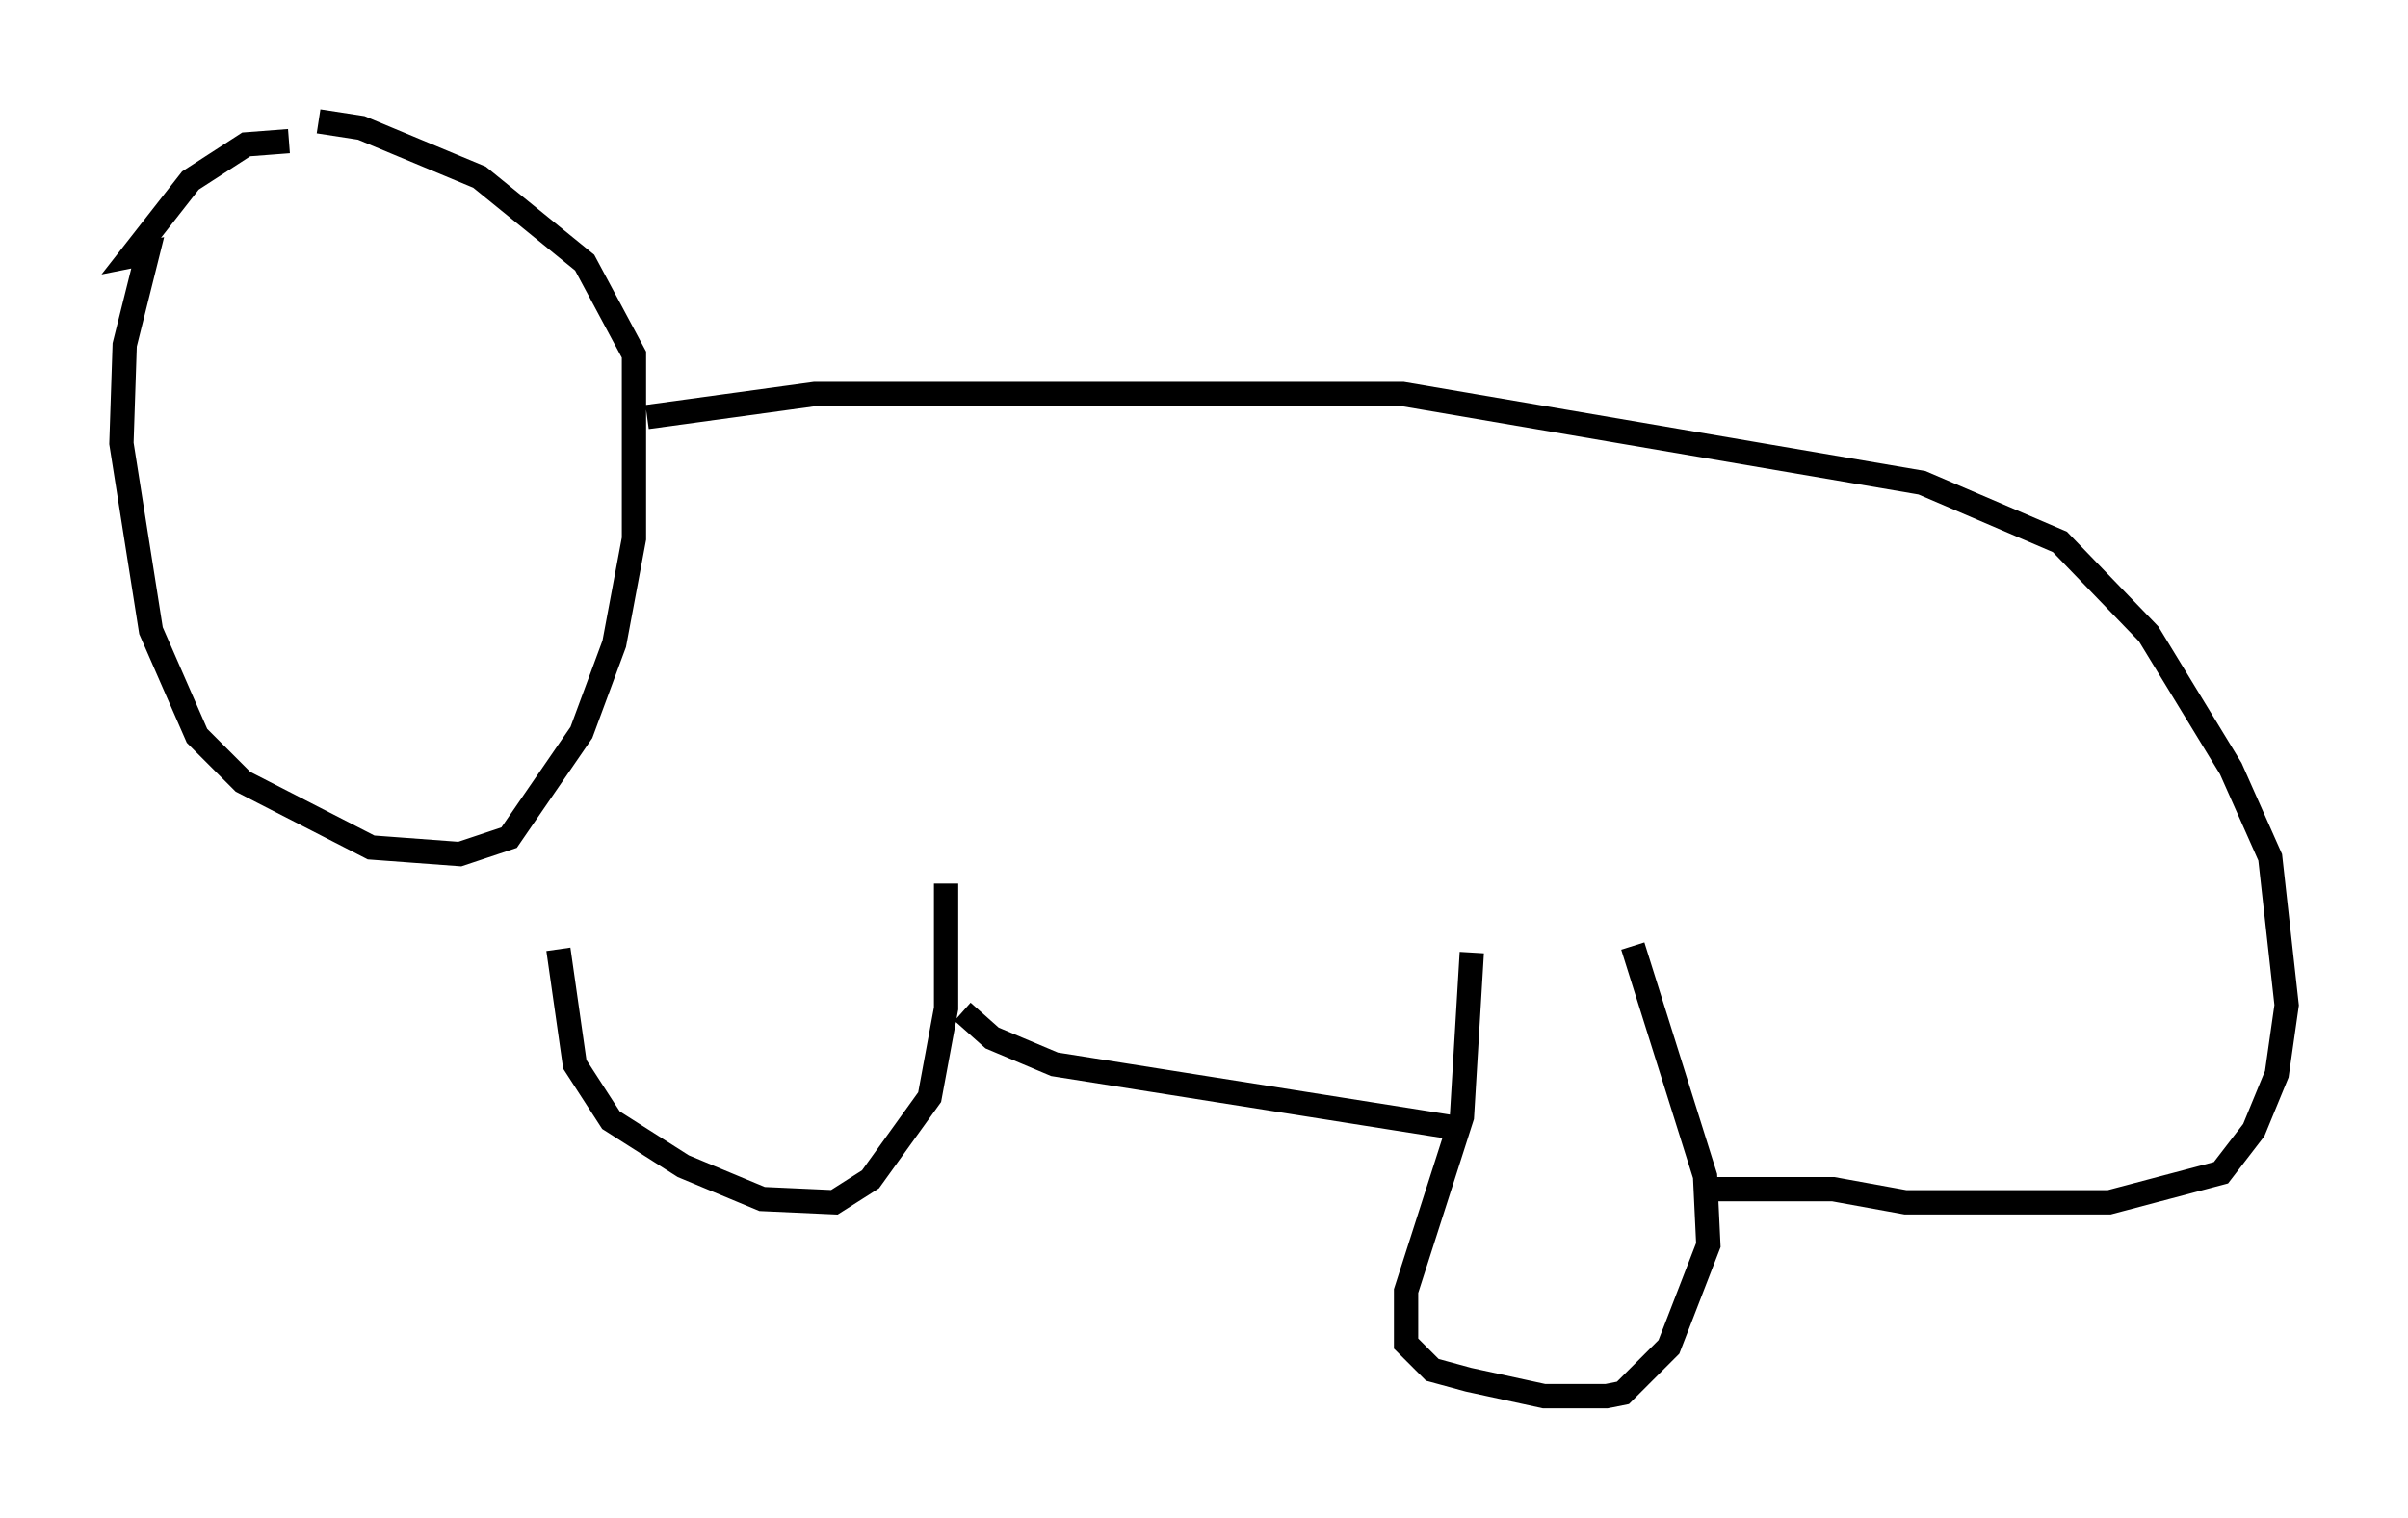 <?xml version="1.0" encoding="utf-8" ?>
<svg baseProfile="full" height="62.503" version="1.1" width="99.174" xmlns="http://www.w3.org/2000/svg" xmlns:ev="http://www.w3.org/2001/xml-events" xmlns:xlink="http://www.w3.org/1999/xlink"><defs /><rect fill="white" height="62.503" width="99.174" x="0" y="0" /><path d="M15.284, 6.624 m-3.383, -0.812 l-1.759, 0.135 -2.3, 1.488 l-2.436, 3.112 0.677, -0.135 l-0.947, 3.789 -0.135, 4.059 l1.218, 7.713 1.894, 4.33 l1.894, 1.894 5.277, 2.706 l3.654, 0.271 2.03, -0.677 l2.977, -4.33 1.353, -3.654 l0.812, -4.33 0.0, -7.578 l-2.03, -3.789 -4.33, -3.518 l-4.871, -2.03 -1.759, -0.271 m13.532, 12.178 l6.901, -0.947 24.222, 0.0 l21.38, 3.654 5.683, 2.436 l3.654, 3.789 3.383, 5.548 l1.624, 3.654 0.677, 6.089 l-0.406, 2.842 -0.947, 2.3 l-1.353, 1.759 -4.601, 1.218 l-8.39, 0.0 -2.977, -0.541 l-5.007, 0.0 m-3.248, -10.013 l2.977, 9.472 0.135, 2.842 l-1.624, 4.195 -1.894, 1.894 l-0.677, 0.135 -2.571, 0.0 l-3.112, -0.677 -1.488, -0.406 l-1.083, -1.083 0.0, -2.165 l2.3, -7.172 0.406, -6.766 m-0.947, 7.172 l-16.238, -2.571 -2.571, -1.083 l-1.218, -1.083 m-0.677, -5.277 l0.0, 5.142 -0.677, 3.654 l-2.436, 3.383 -1.488, 0.947 l-2.977, -0.135 -3.248, -1.353 l-2.977, -1.894 -1.488, -2.3 l-0.677, -4.736 " fill="none" stroke="black" stroke-width="1" /></svg>